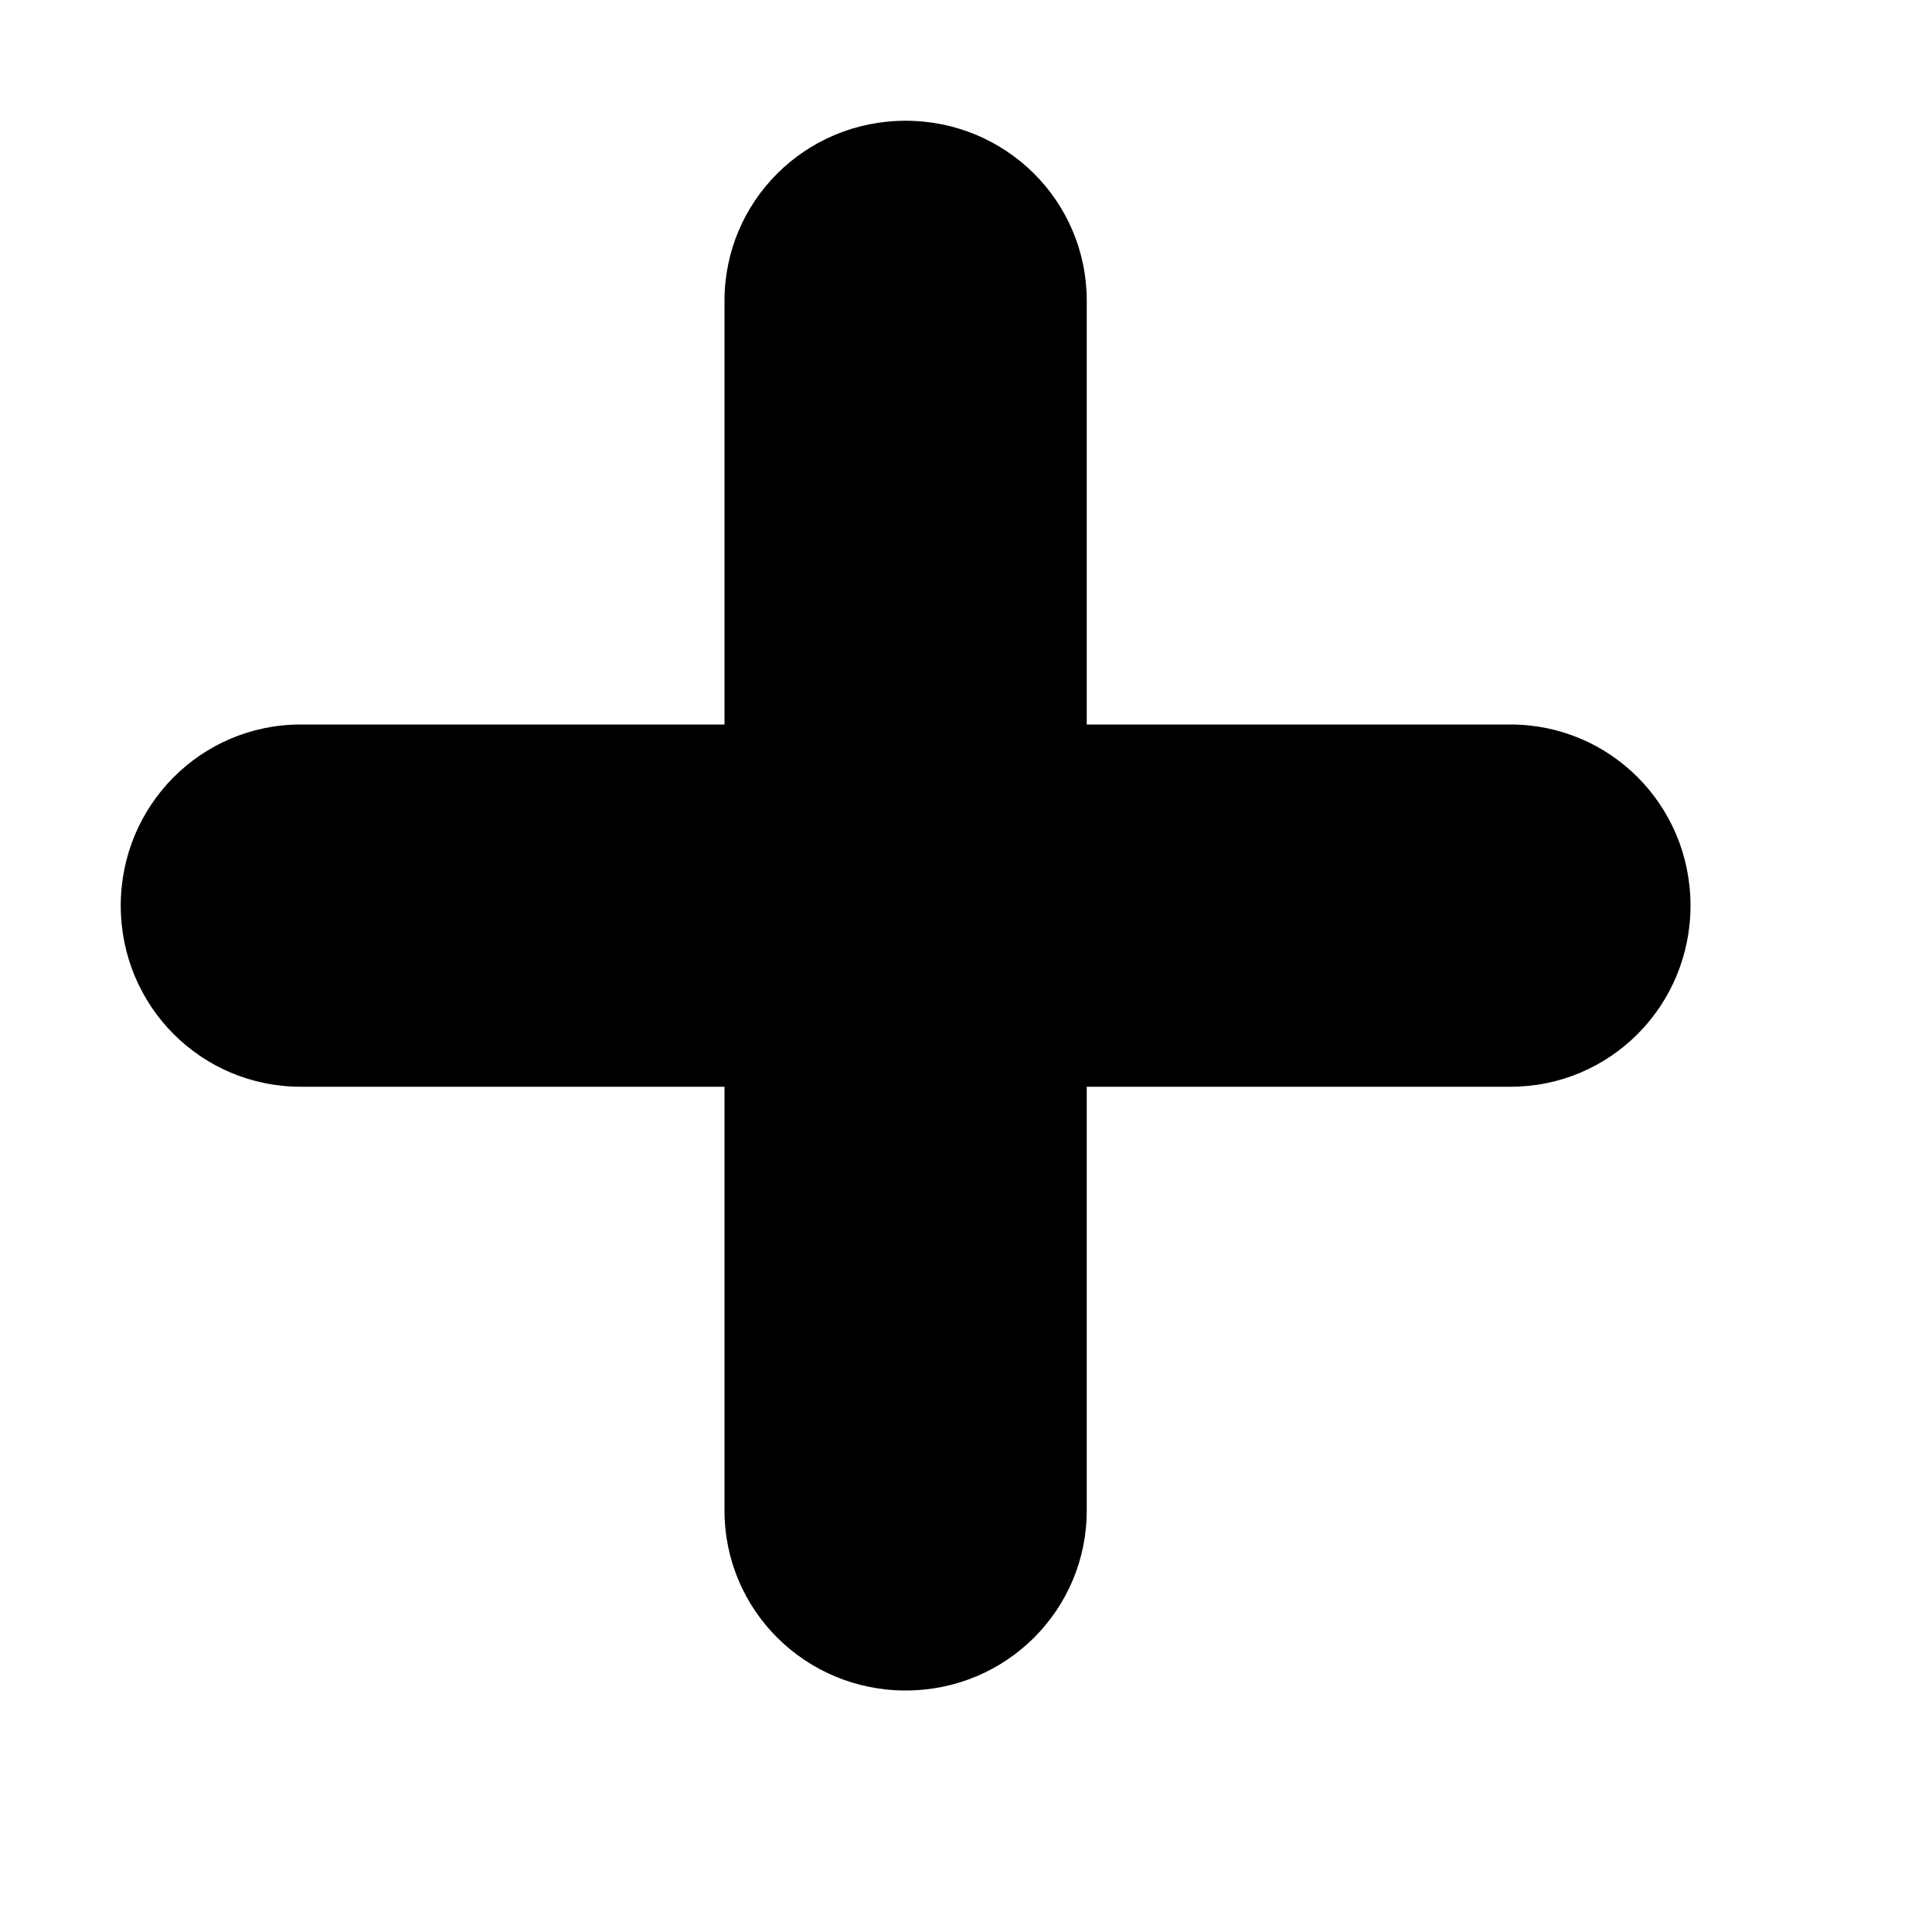 <?xml version="1.0" encoding="UTF-8"?>
<svg width="16px" height="16px" viewBox="0 0 16 16" version="1.1" xmlns="http://www.w3.org/2000/svg" xmlns:xlink="http://www.w3.org/1999/xlink">
    <!-- Generator: sketchtool 40.3 (33839) - http://www.bohemiancoding.com/sketch -->
    <title>E8EFFC48-9142-4464-A944-BE84A4C6C95D</title>
    <desc>Created with sketchtool.</desc>
    <defs></defs>
    <g id="Icons" stroke="none" stroke-width="1" fill="none" fill-rule="evenodd">
        <g id="Style-guide---Desktop---Icons-2" transform="translate(-431, -1057)">
            <g id="kb-iconfont-new-16" transform="translate(431, 1057)">
                <g id="kb-iconfont-new">
                    <rect id="icon-area" x="0" y="0" width="16" height="16"></rect>
                    <path d="M9,6 L9,2.491 C9,1.663 8.328,1 7.5,1 C6.666,1 6,1.668 6,2.491 L6,6 L2.491,6 C1.663,6 1,6.672 1,7.5 C1,8.334 1.668,9 2.491,9 L6,9 L6,12.509 C6,13.337 6.672,14 7.5,14 C8.334,14 9,13.332 9,12.509 L9,9 L12.509,9 C13.337,9 14,8.328 14,7.5 C14,6.666 13.332,6 12.509,6 L9,6 Z" id="Combined-Shape" fill="#000000"></path>
                </g>
            </g>
        </g>
    </g>
</svg>